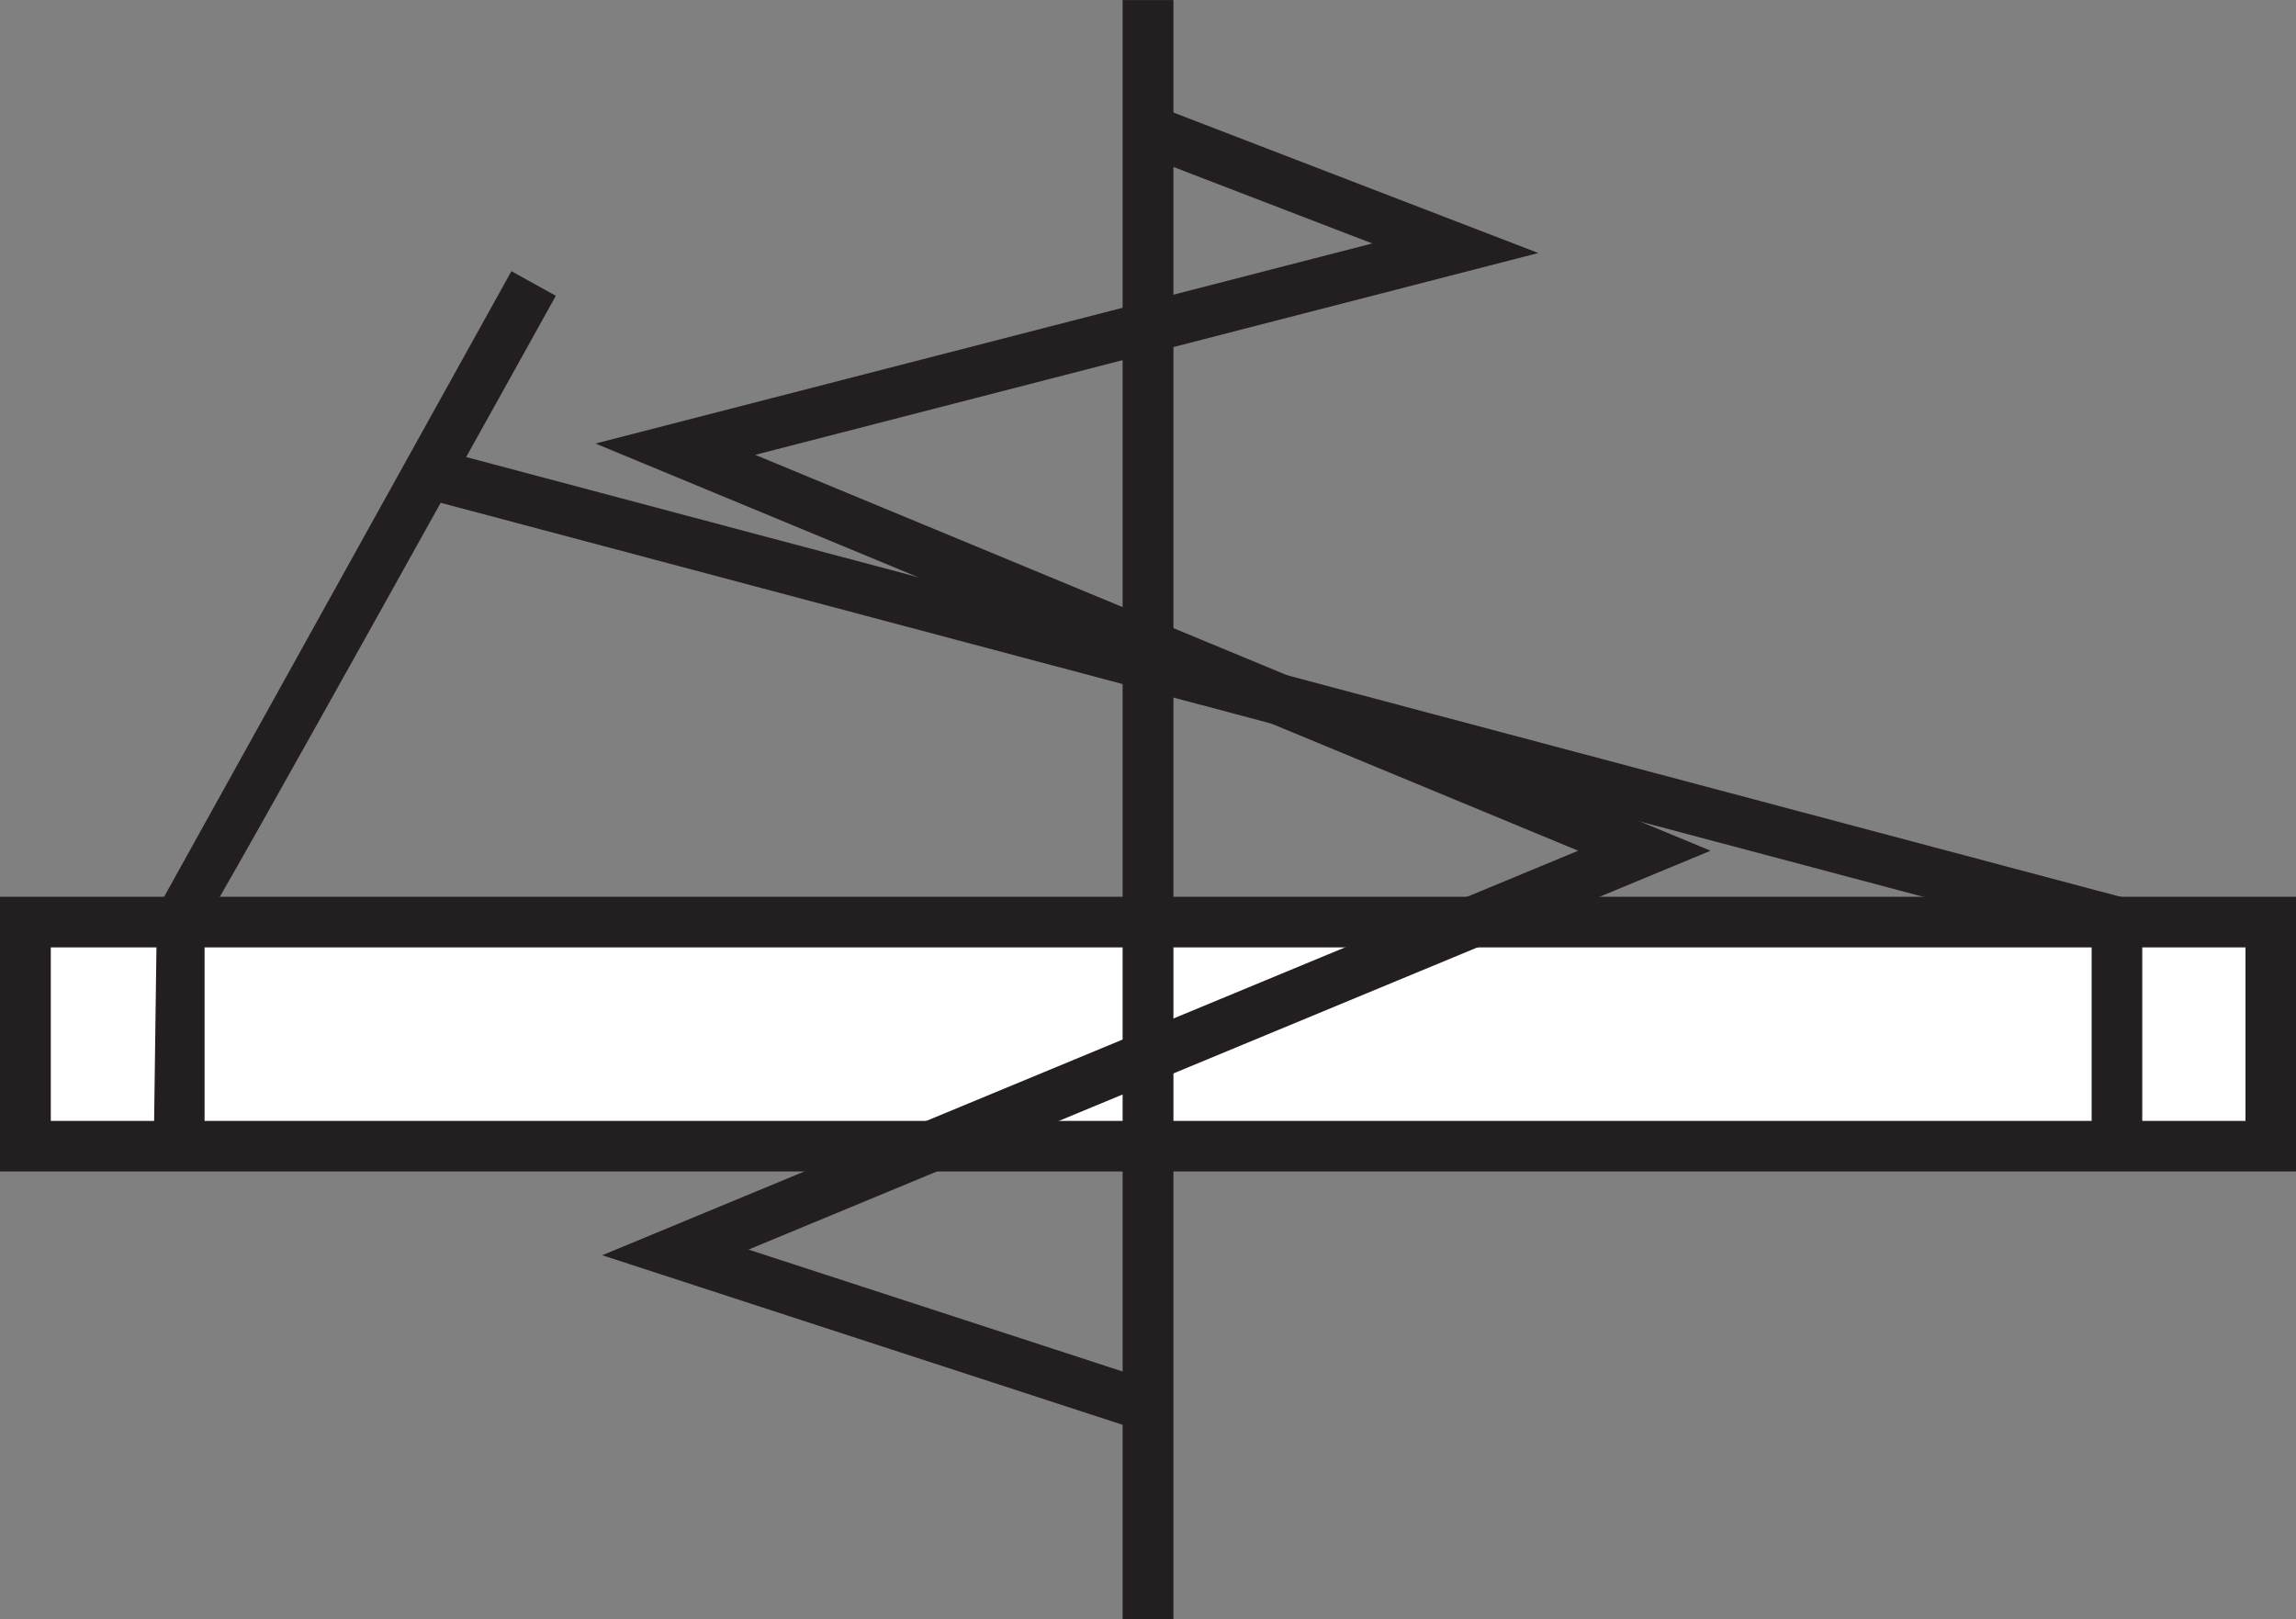 <?xml version="1.0" encoding="UTF-8" standalone="no"?>
<!-- Created with Inkscape (http://www.inkscape.org/) -->

<svg
   xmlns:dc="http://purl.org/dc/elements/1.1/"
   xmlns:cc="http://creativecommons.org/ns#"
   xmlns:rdf="http://www.w3.org/1999/02/22-rdf-syntax-ns#"
   xmlns:svg="http://www.w3.org/2000/svg"
   xmlns="http://www.w3.org/2000/svg"
   version="1.1"
   width="70.863"
   height="49.975"
   id="svg2"
   xml:space="preserve"><rect width="100%" height="100%" fill="#808080" stroke="none"/><defs
     id="defs6"><clipPath
       id="clipPath18"><path
         d="M 0,399.789 0,0 l 566.934,0 0,399.789 -566.934,0 z"
         id="path20" /></clipPath></defs><g
     transform="matrix(1.25,0,0,-1.25,0,49.975)"
     id="g10"><rect
       width="69.212"
       height="6.787"
       rx="0.037"
       x="0.922"
       y="28.524"
       transform="matrix(0.8,0,0,-0.8,0,39.98)"
       id="rect3007"
       style="color:#000000;fill:#ffffff;fill-opacity:1;fill-rule:nonzero;stroke:none;stroke-width:1;marker:none;visibility:visible;display:inline;overflow:visible;enable-background:accumulate" /><g
       transform="scale(0.1,0.1)"
       id="g12"><g
         id="g14"><g
           clip-path="url(#clipPath18)"
           id="g16"><path
             d="m 281.207,361.848 c 0,0 36.547,-14.059 57.621,-22.164 -30.84,-7.942 -191.793,-49.407 -191.793,-49.407 0,0 217.848,-90.277 242.633,-100.55 C 364.883,179.453 148.695,89.844 148.695,89.844 l 132.813,-43.281 3.887,11.895 c 0,0 -76.629,25 -100.586,32.781 27.363,11.367 237.554,98.489 237.554,98.489 0,0 -206.078,85.402 -235.894,97.757 29.797,7.696 193.355,49.836 193.355,49.836 l -94.117,36.239 -4.5,-11.711"
             id="path22"
             style="fill:#231f20;fill-opacity:1;fill-rule:nonzero;stroke:none" /><path
             d="m 277.184,0 12.547,0 0,399.789 -12.547,0 0,-399.789 z"
             id="path24"
             style="fill:#231f20;fill-opacity:1;fill-rule:nonzero;stroke:none" /><path
             d="m 38.754,175.176 -0.785,-58.406 12.543,0 c 0,0 0,55.21 0,55.3 0.703,-0.3 86.73,154.692 86.73,154.692 l -10.969,6.074 -87.519,-157.66"
             id="path26"
             style="fill:#231f20;fill-opacity:1;fill-rule:nonzero;stroke:none" /><path
             d="m 103.824,276.969 c 0,0 403.481,-107.262 412.621,-109.664 0,-8.047 0,-50.535 0,-50.535 l 12.5,0 0,60.156 -421.879,112.152 -3.242,-12.109"
             id="path28"
             style="fill:#231f20;fill-opacity:1;fill-rule:nonzero;stroke:none" /><path
             d="m 554.434,165.859 c 0,-8.613 0,-34.226 0,-42.839 -12.11,0 -529.782,0 -541.891,0 0,8.613 0,34.226 0,42.839 12.109,0 529.781,0 541.891,0 z M 0,178.367 0,110.52 l 566.934,0 0,67.847 -566.934,0"
             id="path30"
             style="fill:#231f20;fill-opacity:1;fill-rule:nonzero;stroke:none" /></g></g></g></g></svg>